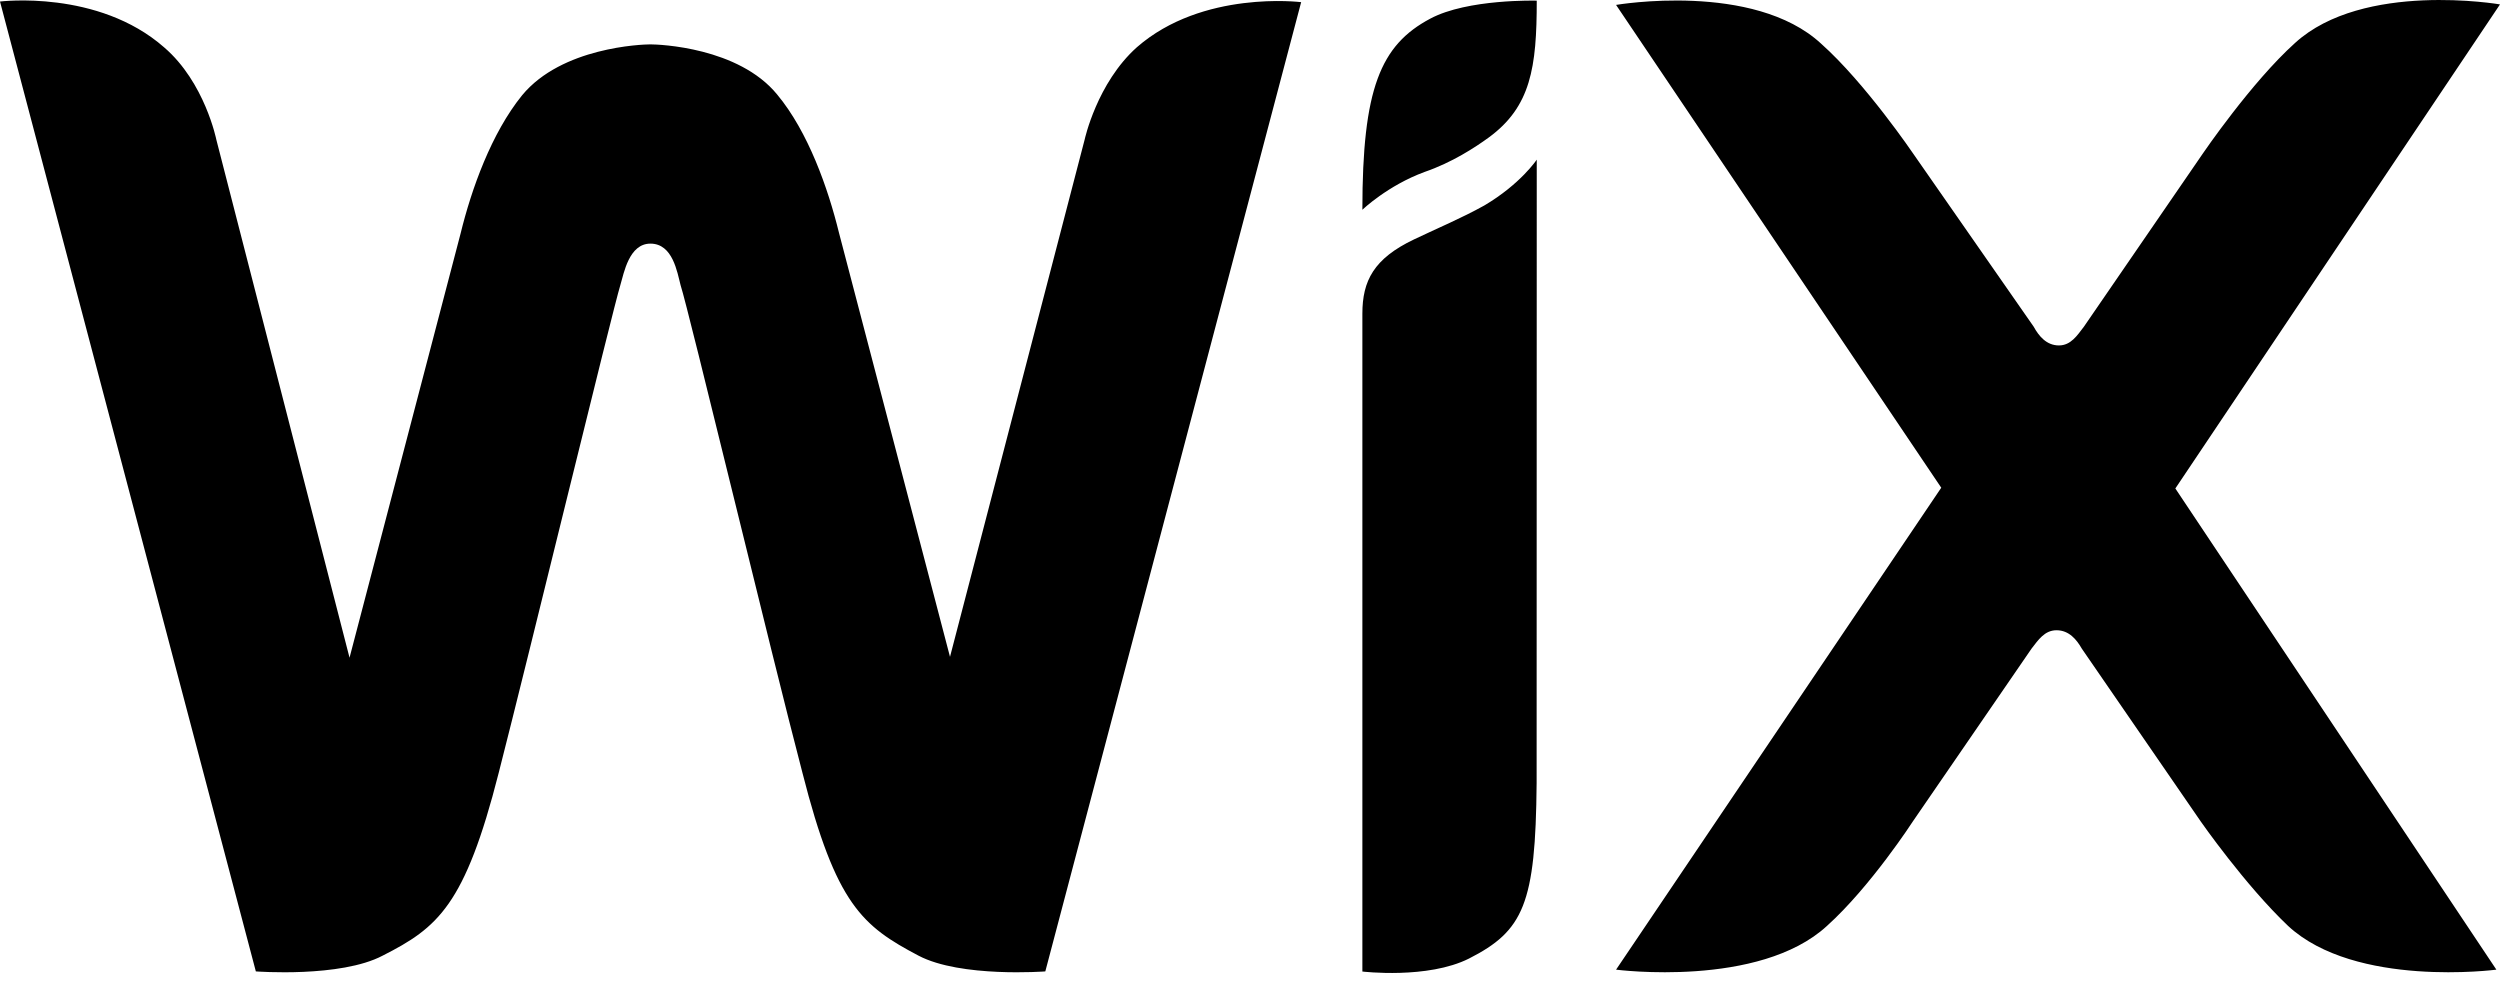 <svg width="80" height="32" viewBox="0 0 80 32" fill="none" xmlns="http://www.w3.org/2000/svg">
<path d="M45.77 0.596C44.171 1.444 43.596 2.843 43.596 6.712C43.596 6.712 44.403 5.937 45.59 5.501C46.462 5.201 47.197 4.722 47.637 4.402C48.988 3.415 49.176 2.155 49.176 0.021C49.176 0.021 46.965 -0.043 45.77 0.596ZM36.38 1.512C35.101 2.655 34.709 4.466 34.709 4.466L30.4 21.019L26.847 7.448C26.499 6.029 25.863 4.218 24.868 3.023C23.629 1.512 21.094 1.42 20.811 1.42C20.539 1.42 17.976 1.512 16.709 3.047C15.726 4.258 15.086 6.049 14.738 7.476L11.185 21.047L6.923 4.47C6.923 4.47 6.556 2.635 5.253 1.516C3.138 -0.343 0 0.049 0 0.049L8.187 31.085C8.187 31.085 10.893 31.292 12.244 30.581C14.007 29.686 14.878 28.978 15.958 24.733C16.921 20.975 19.603 9.926 19.851 9.123C19.967 8.731 20.131 7.796 20.814 7.796C21.53 7.796 21.67 8.711 21.778 9.123C22.034 9.902 24.692 20.975 25.679 24.733C26.751 28.95 27.602 29.637 29.393 30.581C30.744 31.292 33.45 31.085 33.45 31.085L41.637 0.069C41.629 0.069 38.483 -0.327 36.38 1.512ZM49.176 5.109C49.176 5.109 48.66 5.889 47.497 6.576C46.746 6.992 46.03 7.288 45.251 7.66C43.959 8.275 43.596 8.987 43.596 10.038V31.089C43.596 31.089 45.682 31.34 47.009 30.673C48.752 29.785 49.14 28.934 49.172 25.061L49.176 5.109ZM69.611 15.631L80 0.141C80 0.141 75.619 -0.615 73.44 1.376C72.041 2.635 70.49 4.914 70.49 4.914L66.685 10.454C66.473 10.73 66.269 11.054 65.885 11.054C65.489 11.054 65.242 10.754 65.078 10.454L61.232 4.93C61.232 4.93 59.693 2.659 58.274 1.396C56.115 -0.599 51.714 0.157 51.714 0.157L62.12 15.607L51.714 31.029C51.714 31.029 56.295 31.624 58.462 29.63C59.861 28.37 61.212 26.284 61.212 26.284L65.01 20.755C65.222 20.483 65.425 20.168 65.809 20.168C66.209 20.168 66.453 20.468 66.617 20.755L70.422 26.284C70.422 26.284 71.841 28.322 73.22 29.63C75.371 31.624 79.884 31.029 79.884 31.029L69.611 15.631Z" fill="black"/>
</svg>
